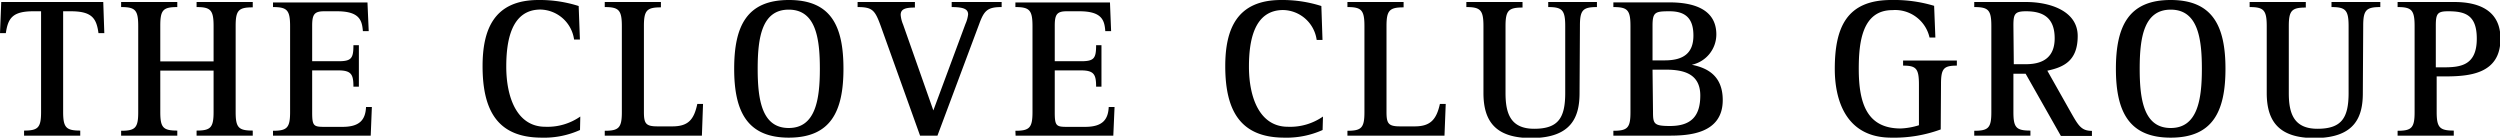 <svg id="b150cbab-e3fc-42c9-8f4b-4cf5aa78fd65" data-name="Layer 1" xmlns="http://www.w3.org/2000/svg" xmlns:xlink="http://www.w3.org/1999/xlink" viewBox="0 0 261.72 14.41"><defs><clipPath id="fe75096f-1cc7-445d-a586-7e8bcf257bc7"><rect width="261.72" height="14.41" fill="none"/></clipPath></defs><title>clove-club-logo</title><g clip-path="url(#fe75096f-1cc7-445d-a586-7e8bcf257bc7)"><path d="M255,2.69c0-1.26.17-1.51,1.29-1.51,1.8,0,3,.4,3,2.87,0,2.86-1.77,3-3.55,3H255ZM251,14.2h5.88v-.53c-1.47,0-1.79-.31-1.79-1.95V8h.78c2.58,0,5.9-.21,5.9-3.95,0-2.89-2.16-3.84-4.83-3.84H251V.74c1.47,0,1.78.31,1.78,2v9c0,1.64-.31,1.95-1.78,1.95ZM247.4,2.69c0-1.64.32-1.95,1.79-1.95V.21h-5.11V.74c1.47,0,1.79.31,1.79,2v7c0,2.63-.76,3.74-3.26,3.74s-3-1.64-3-3.74v-7c0-1.64.31-1.95,1.78-1.95V.21h-5.88V.74c1.47,0,1.79.31,1.79,2v7c0,3.07,1.39,4.71,5,4.71,4.33,0,5.06-2.33,5.06-4.71ZM224,7.2c0-3.27.44-6.19,3.25-6.19s3.26,2.92,3.26,6.19-.47,6.2-3.26,6.2S224,10.5,224,7.2m3.25,7.21c4.39,0,5.73-2.73,5.73-7.21S231.63,0,227.24,0s-5.73,2.73-5.73,7.2,1.36,7.21,5.73,7.21m-20.56-.21h5.88v-.53c-1.49,0-1.78-.31-1.78-1.95v-4h1.28l3.69,6.51H219v-.53c-1.1,0-1.41-.54-2.17-1.87l-2.5-4.43c1.68-.36,3.18-1,3.18-3.63S214.6.21,212.1.21h-5.42V.74c1.49,0,1.79.31,1.79,2v9c0,1.64-.3,1.95-1.79,1.95Zm4.1-11.51c0-1.2.12-1.51,1.32-1.51,1.68,0,3,.58,3,2.83,0,1.91-1.13,2.71-3,2.71h-1.28ZM203.2,8.82c0-1.64.27-1.95,1.66-1.95V6.34h-5.63v.53c1.38,0,1.66.31,1.66,2v4.24a7.23,7.23,0,0,1-1.91.34c-3.49,0-4.39-2.56-4.39-6.24,0-2.77.35-6.15,3.52-6.15A3.69,3.69,0,0,1,202,3.93h.61L202.48.61A14.52,14.52,0,0,0,198,0c-4.7,0-5.92,2.9-5.92,7.22,0,3.24,1.15,7.19,5.92,7.19a14.09,14.09,0,0,0,5.17-.86ZM168.9,14.2h5.88c2,0,5.57-.19,5.57-3.72,0-2.67-1.77-3.4-3.24-3.7v0a3.25,3.25,0,0,0,2.57-3.17c0-2.75-2.57-3.36-4.9-3.36H168.9V.74c1.49,0,1.79.31,1.79,2v9c0,1.64-.3,1.95-1.79,1.95ZM173,7.29h1.3C176,7.29,178,7.56,178,10c0,2.14-.94,3.19-3.17,3.19-1.7,0-1.78-.23-1.78-1.51Zm0-4.6c0-1.43.29-1.51,1.78-1.51,1.66,0,2.5.73,2.5,2.54s-1,2.6-3,2.6H173Zm-7.6,0c0-1.64.31-1.95,1.78-1.95V.21h-5.1V.74c1.47,0,1.78.31,1.78,2v7c0,2.63-.75,3.74-3.25,3.74s-3-1.64-3-3.74v-7c0-1.64.31-1.95,1.78-1.95V.21h-5.88V.74c1.47,0,1.79.31,1.79,2v7c0,3.07,1.38,4.71,5,4.71,4.32,0,5.06-2.33,5.06-4.71ZM141.06,14.2h10.16l.13-3.32h-.61c-.36,1.64-1,2.35-2.63,2.35h-1.55c-1.22,0-1.41-.31-1.41-1.51v-9c0-1.64.32-1.95,1.79-1.95V.21h-5.88V.74c1.47,0,1.78.31,1.78,2v9c0,1.64-.31,1.95-1.78,1.95Zm-2.56-2a6,6,0,0,1-3.68,1.07c-2.92,0-4.07-3-4.07-6.3,0-2.62.5-5.92,3.59-5.92a3.62,3.62,0,0,1,3.5,3.13h.61L138.33.63a13.44,13.44,0,0,0-4.2-.63c-4.69,0-5.86,3.11-5.86,6.93,0,4.73,1.64,7.48,6.19,7.48a9.18,9.18,0,0,0,4-.8Zm-32.18,2h10.23l.13-3h-.61c-.06,1.32-.65,2.08-2.46,2.08h-1.93c-1.09,0-1.26-.1-1.26-1.51V7.37h2.75c1.37,0,1.58.44,1.58,1.7h.56V4.73h-.56c0,1.38-.21,1.68-1.58,1.68h-2.75V2.69c0-1.18.23-1.51,1.26-1.51H113c2.36,0,2.63.94,2.71,2.08h.61l-.12-3h-9.9V.74c1.47,0,1.79.31,1.79,2v9c0,1.64-.32,1.95-1.79,1.95Zm-10,0h1.82l4.39-11.74c.51-1.39.89-1.72,2.33-1.72V.21H99.63V.74c1.28,0,1.72.23,1.72.77a3.37,3.37,0,0,1-.28,1l-3.36,9.05h0l-3.17-9a3.26,3.26,0,0,1-.25-1c0-.61.48-.77,1.49-.77V.21h-6V.74c1.57,0,1.82.33,2.43,2Zm-17-7c0-3.27.44-6.19,3.25-6.19s3.26,2.92,3.26,6.19-.47,6.2-3.26,6.2-3.25-2.9-3.25-6.2m3.25,7.21c4.39,0,5.73-2.73,5.73-7.21S87,0,82.59,0s-5.73,2.73-5.73,7.2,1.36,7.21,5.73,7.21M63.31,14.2H73.48l.12-3.32H73c-.35,1.64-.94,2.35-2.62,2.35H68.82c-1.22,0-1.41-.31-1.41-1.51v-9c0-1.64.31-1.95,1.78-1.95V.21H63.31V.74c1.47,0,1.79.31,1.79,2v9c0,1.64-.32,1.95-1.79,1.95Zm-2.56-2a6,6,0,0,1-3.67,1.07c-2.92,0-4.08-3-4.08-6.3C53,4.31,53.51,1,56.59,1A3.64,3.64,0,0,1,60.1,4.14h.61L60.58.63A13.39,13.39,0,0,0,56.38,0c-4.68,0-5.86,3.11-5.86,6.93,0,4.73,1.64,7.48,6.2,7.48a9.13,9.13,0,0,0,4-.8Zm-32.17,2H38.81l.12-3h-.61c-.06,1.32-.65,2.08-2.45,2.08H33.94c-1.1,0-1.26-.1-1.26-1.51V7.37h2.75c1.36,0,1.57.44,1.57,1.7h.57V4.73H37c0,1.38-.21,1.68-1.57,1.68H32.68V2.69c0-1.18.23-1.51,1.26-1.51h1.34c2.35,0,2.62.94,2.71,2.08h.61l-.13-3H28.58V.74c1.47,0,1.79.31,1.79,2v9c0,1.64-.32,1.95-1.79,1.95Zm-15.9,0h5.88v-.53c-1.49,0-1.78-.31-1.78-1.95V7.39h5.58v4.33c0,1.64-.31,1.95-1.78,1.95v.53h5.88v-.53c-1.49,0-1.79-.31-1.79-1.95v-9c0-1.64.3-1.95,1.79-1.95V.21H20.58V.74c1.47,0,1.78.31,1.78,2V6.43H16.78V2.69c0-1.64.29-1.95,1.78-1.95V.21H12.68V.74c1.49,0,1.79.31,1.79,2v9c0,1.64-.3,1.95-1.79,1.95Zm-10.16,0H8.4v-.53c-1.47,0-1.79-.31-1.79-1.95V1.18h.8c2.21,0,2.69.73,2.9,2.29h.61L10.81.21H.13L0,3.47H.61c.23-1.54.67-2.29,2.88-2.29H4.3V11.72c0,1.64-.31,1.95-1.78,1.95Z"/></g></svg>

